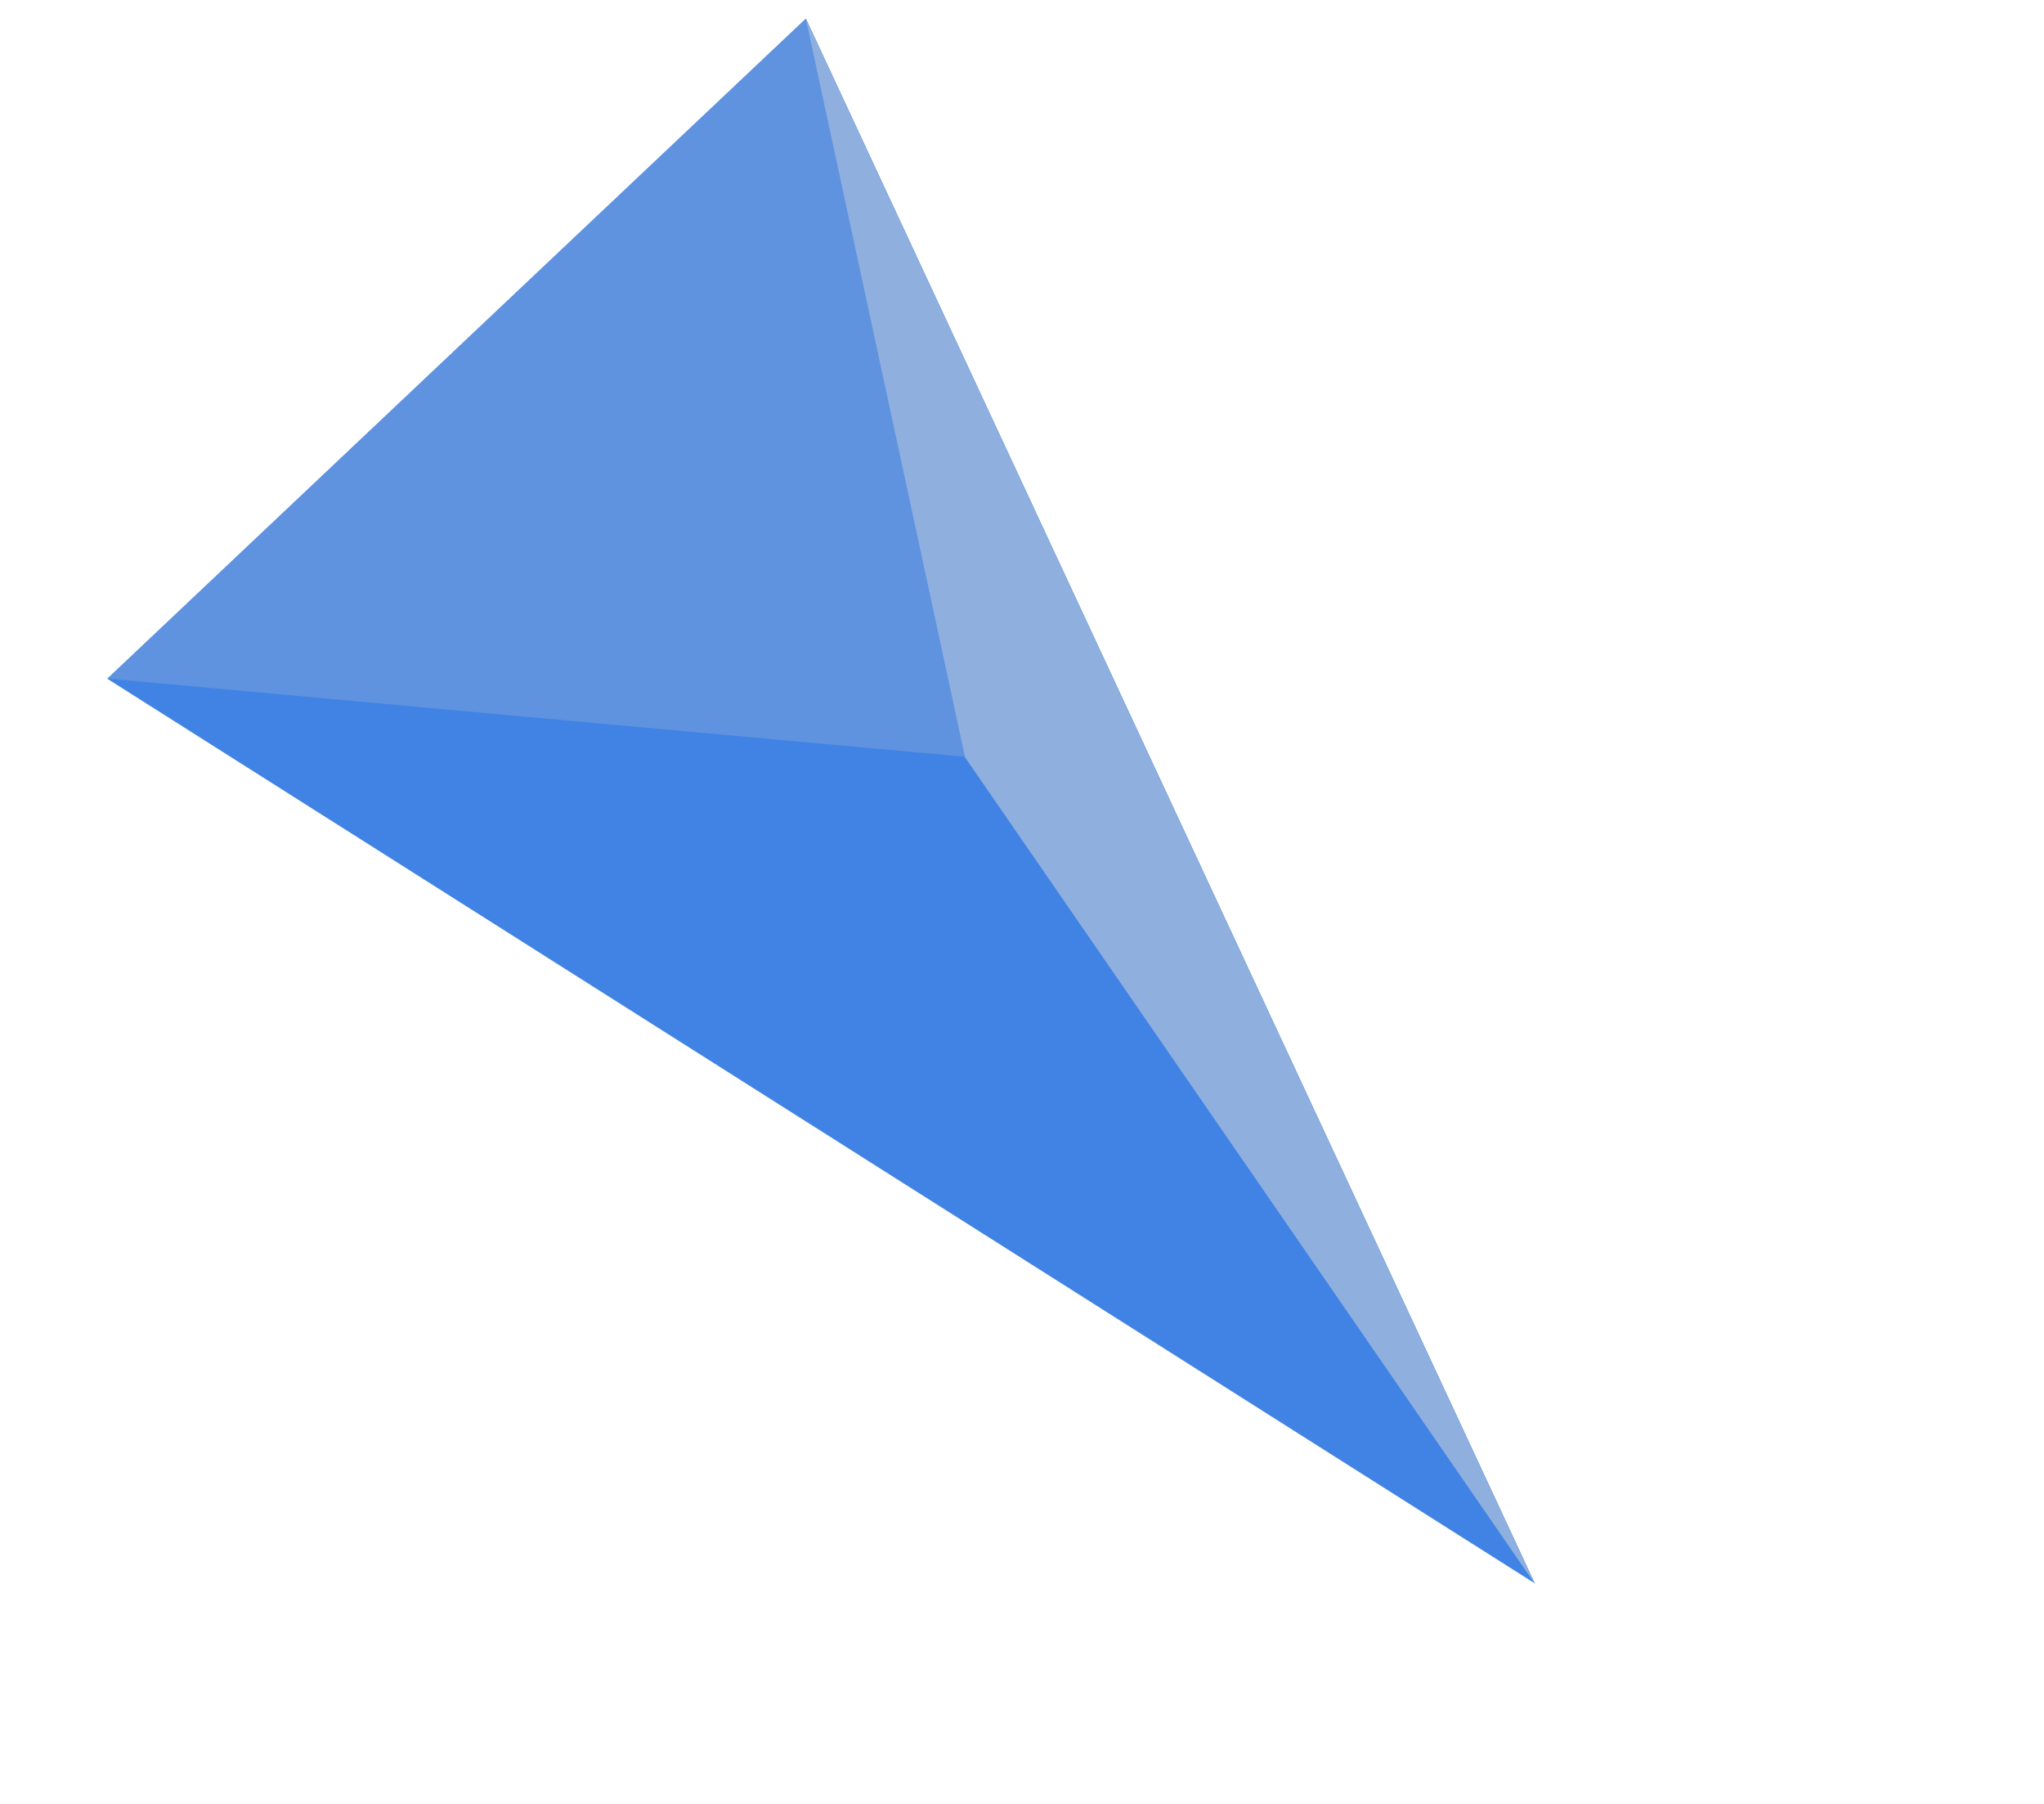 <svg width="187" height="165" viewBox="0 0 187 165" fill="none" xmlns="http://www.w3.org/2000/svg">
<path d="M73.738 1.716L9.827 62.09L75.123 103.46L140.418 144.83L73.738 1.716Z" fill="#4183E4"/>
<path d="M9.823 62.065L88.261 69.219L73.707 1.716L9.823 62.065Z" fill="#5F93E0"/>
<path d="M140.409 144.855L88.279 69.258L73.716 1.716L140.409 144.855Z" fill="#8FAFDF"/>
</svg>
